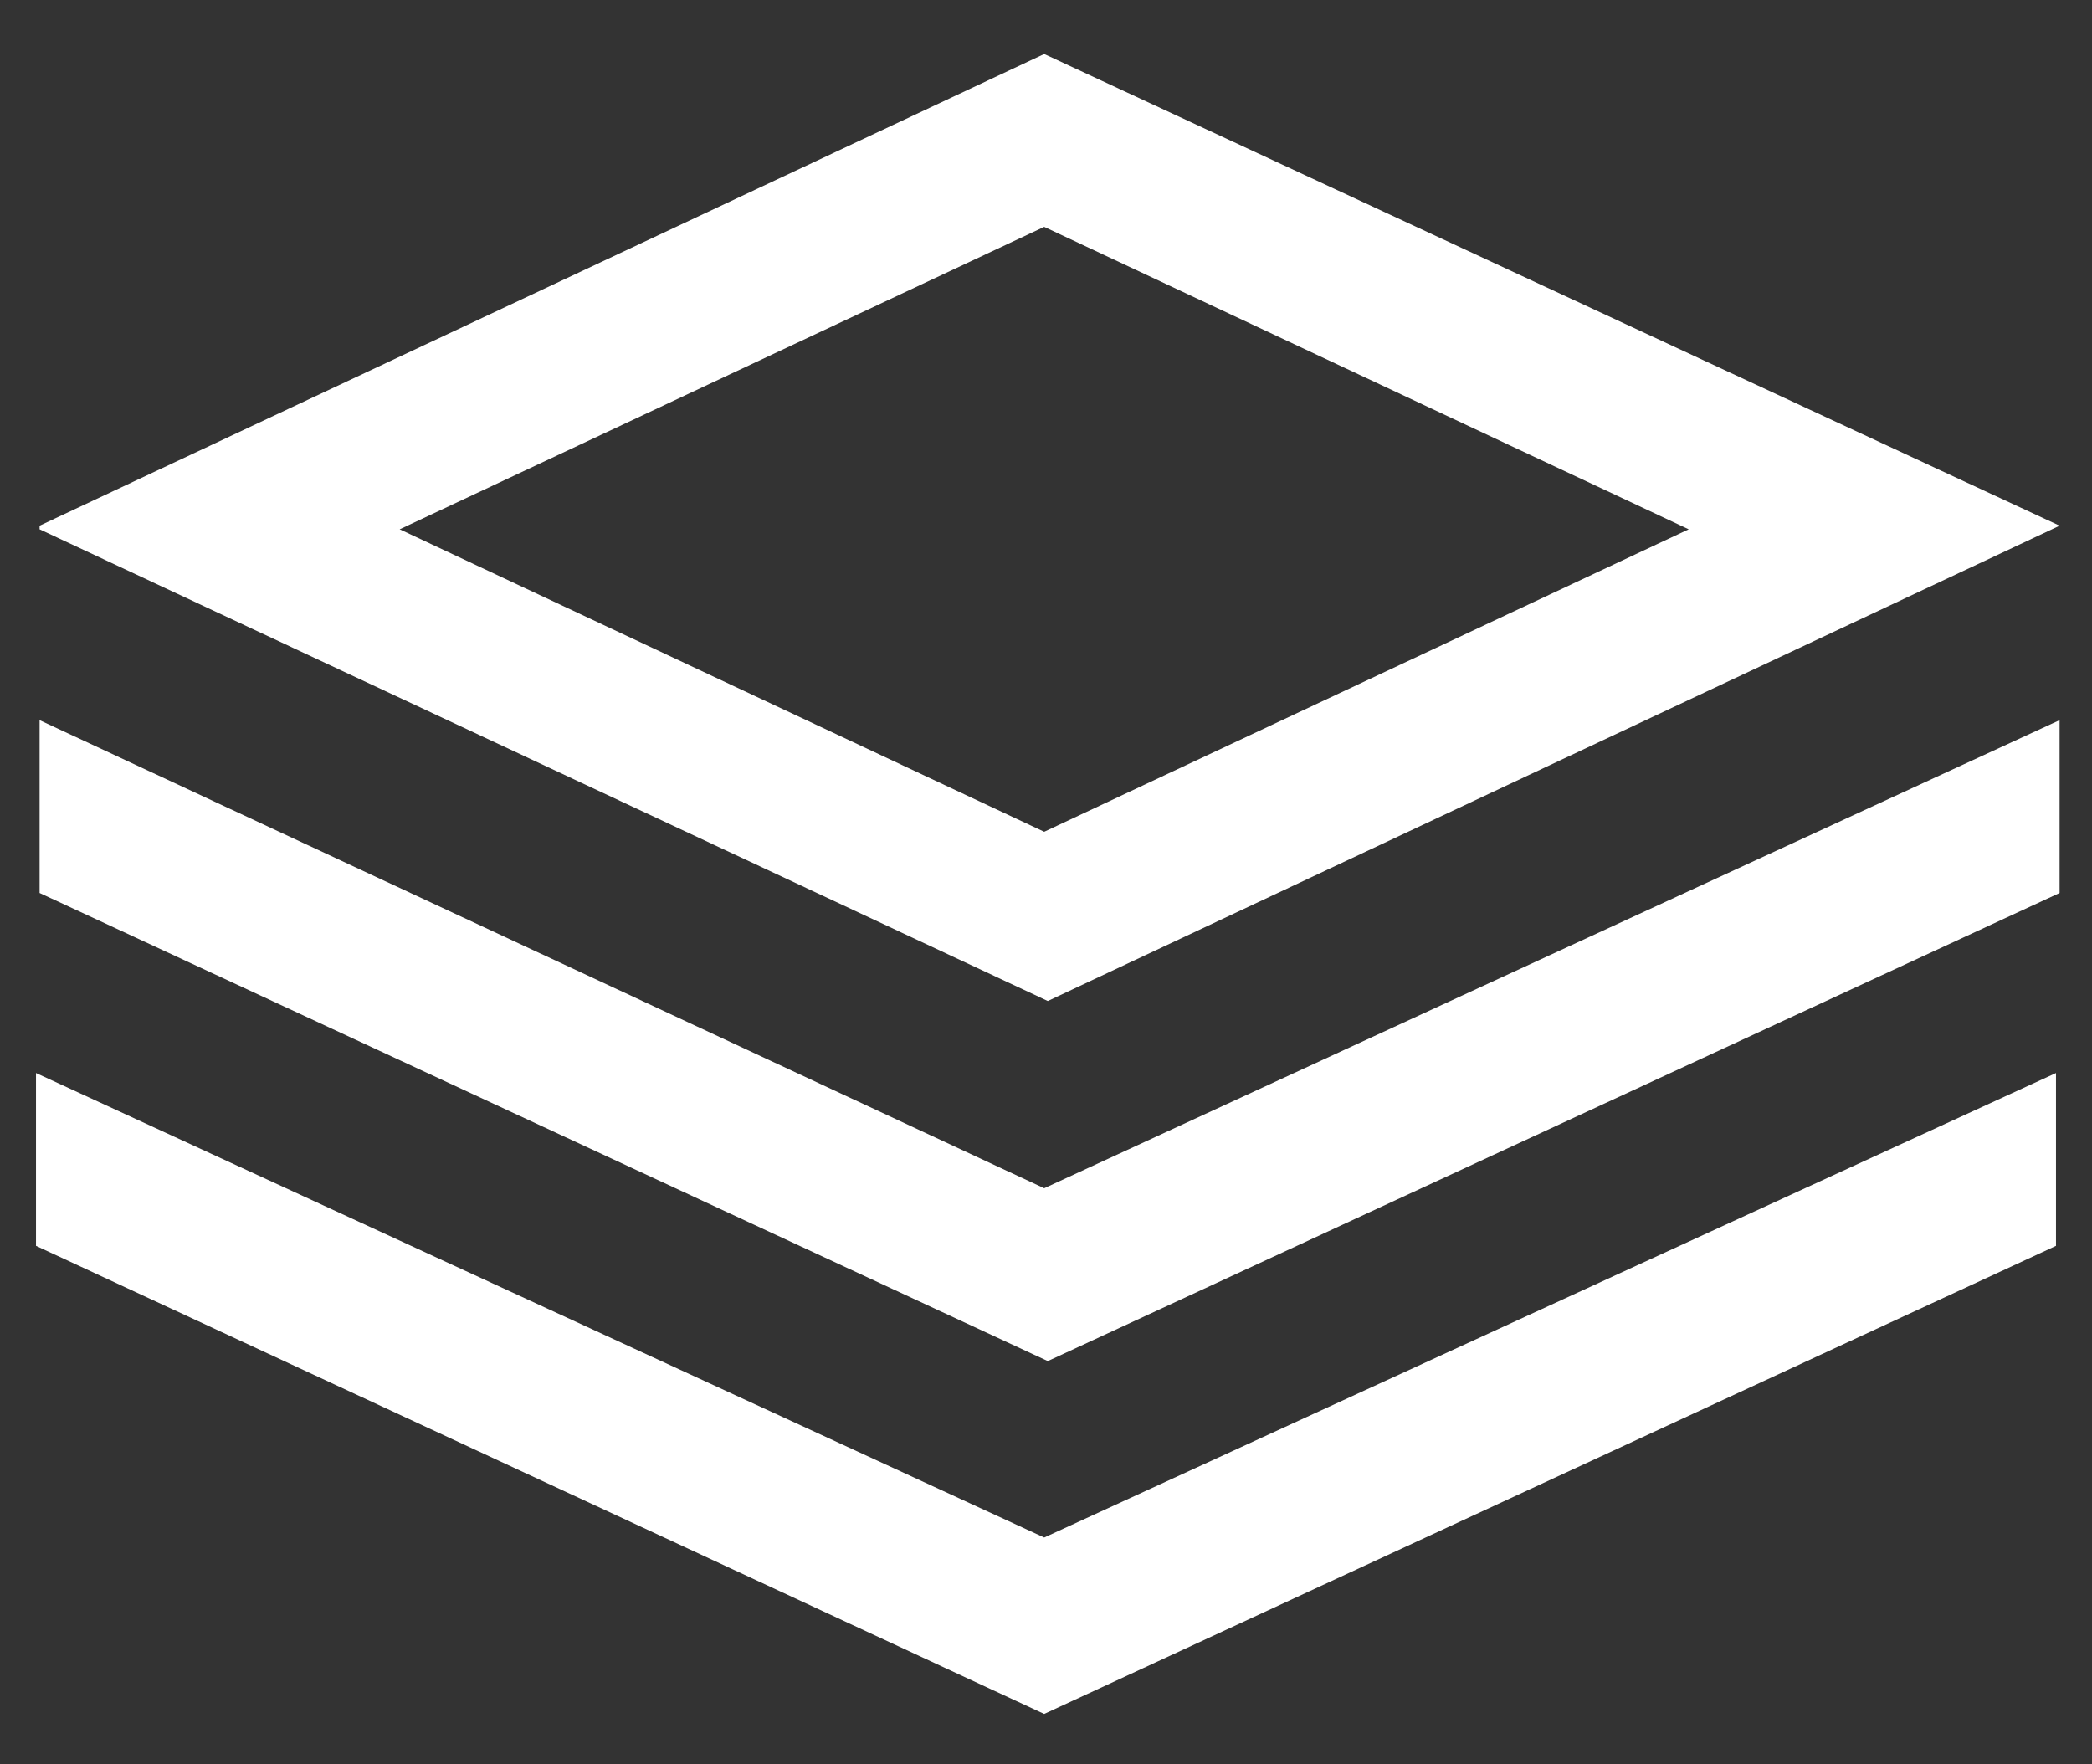 <?xml version="1.0" encoding="utf-8"?>
<!-- Generator: Adobe Illustrator 24.3.0, SVG Export Plug-In . SVG Version: 6.00 Build 0)  -->
<svg version="1.1" id="Capa_1" xmlns="http://www.w3.org/2000/svg" xmlns:xlink="http://www.w3.org/1999/xlink" x="0px" y="0px"
	 viewBox="0 0 58.1 49" style="enable-background:new 0 0 58.1 49;" xml:space="preserve">
<rect x="0" y="0" width="58.1" height="49" fill="#333333" stroke="none"/>
<style type="text/css">
	.st0{fill-rule:evenodd;clip-rule:evenodd;fill:#FFFFFF;}
</style>
<g>
	<path class="st0" d="M1.1,14.6v0.1l28,13.1l28.1-13.2v0L29,1.5L1.1,14.6z M11.1,14.7L29,6.3l17.9,8.4L29,23.1L11.1,14.7L11.1,14.7z
		 M29,33L1.1,20v4.8l28,13l28.1-13V20L29,33z M29,42.7l-28-12.9v4.8l28,13l28.1-13v-4.8L29,42.7z"/>
</g>
</svg>
